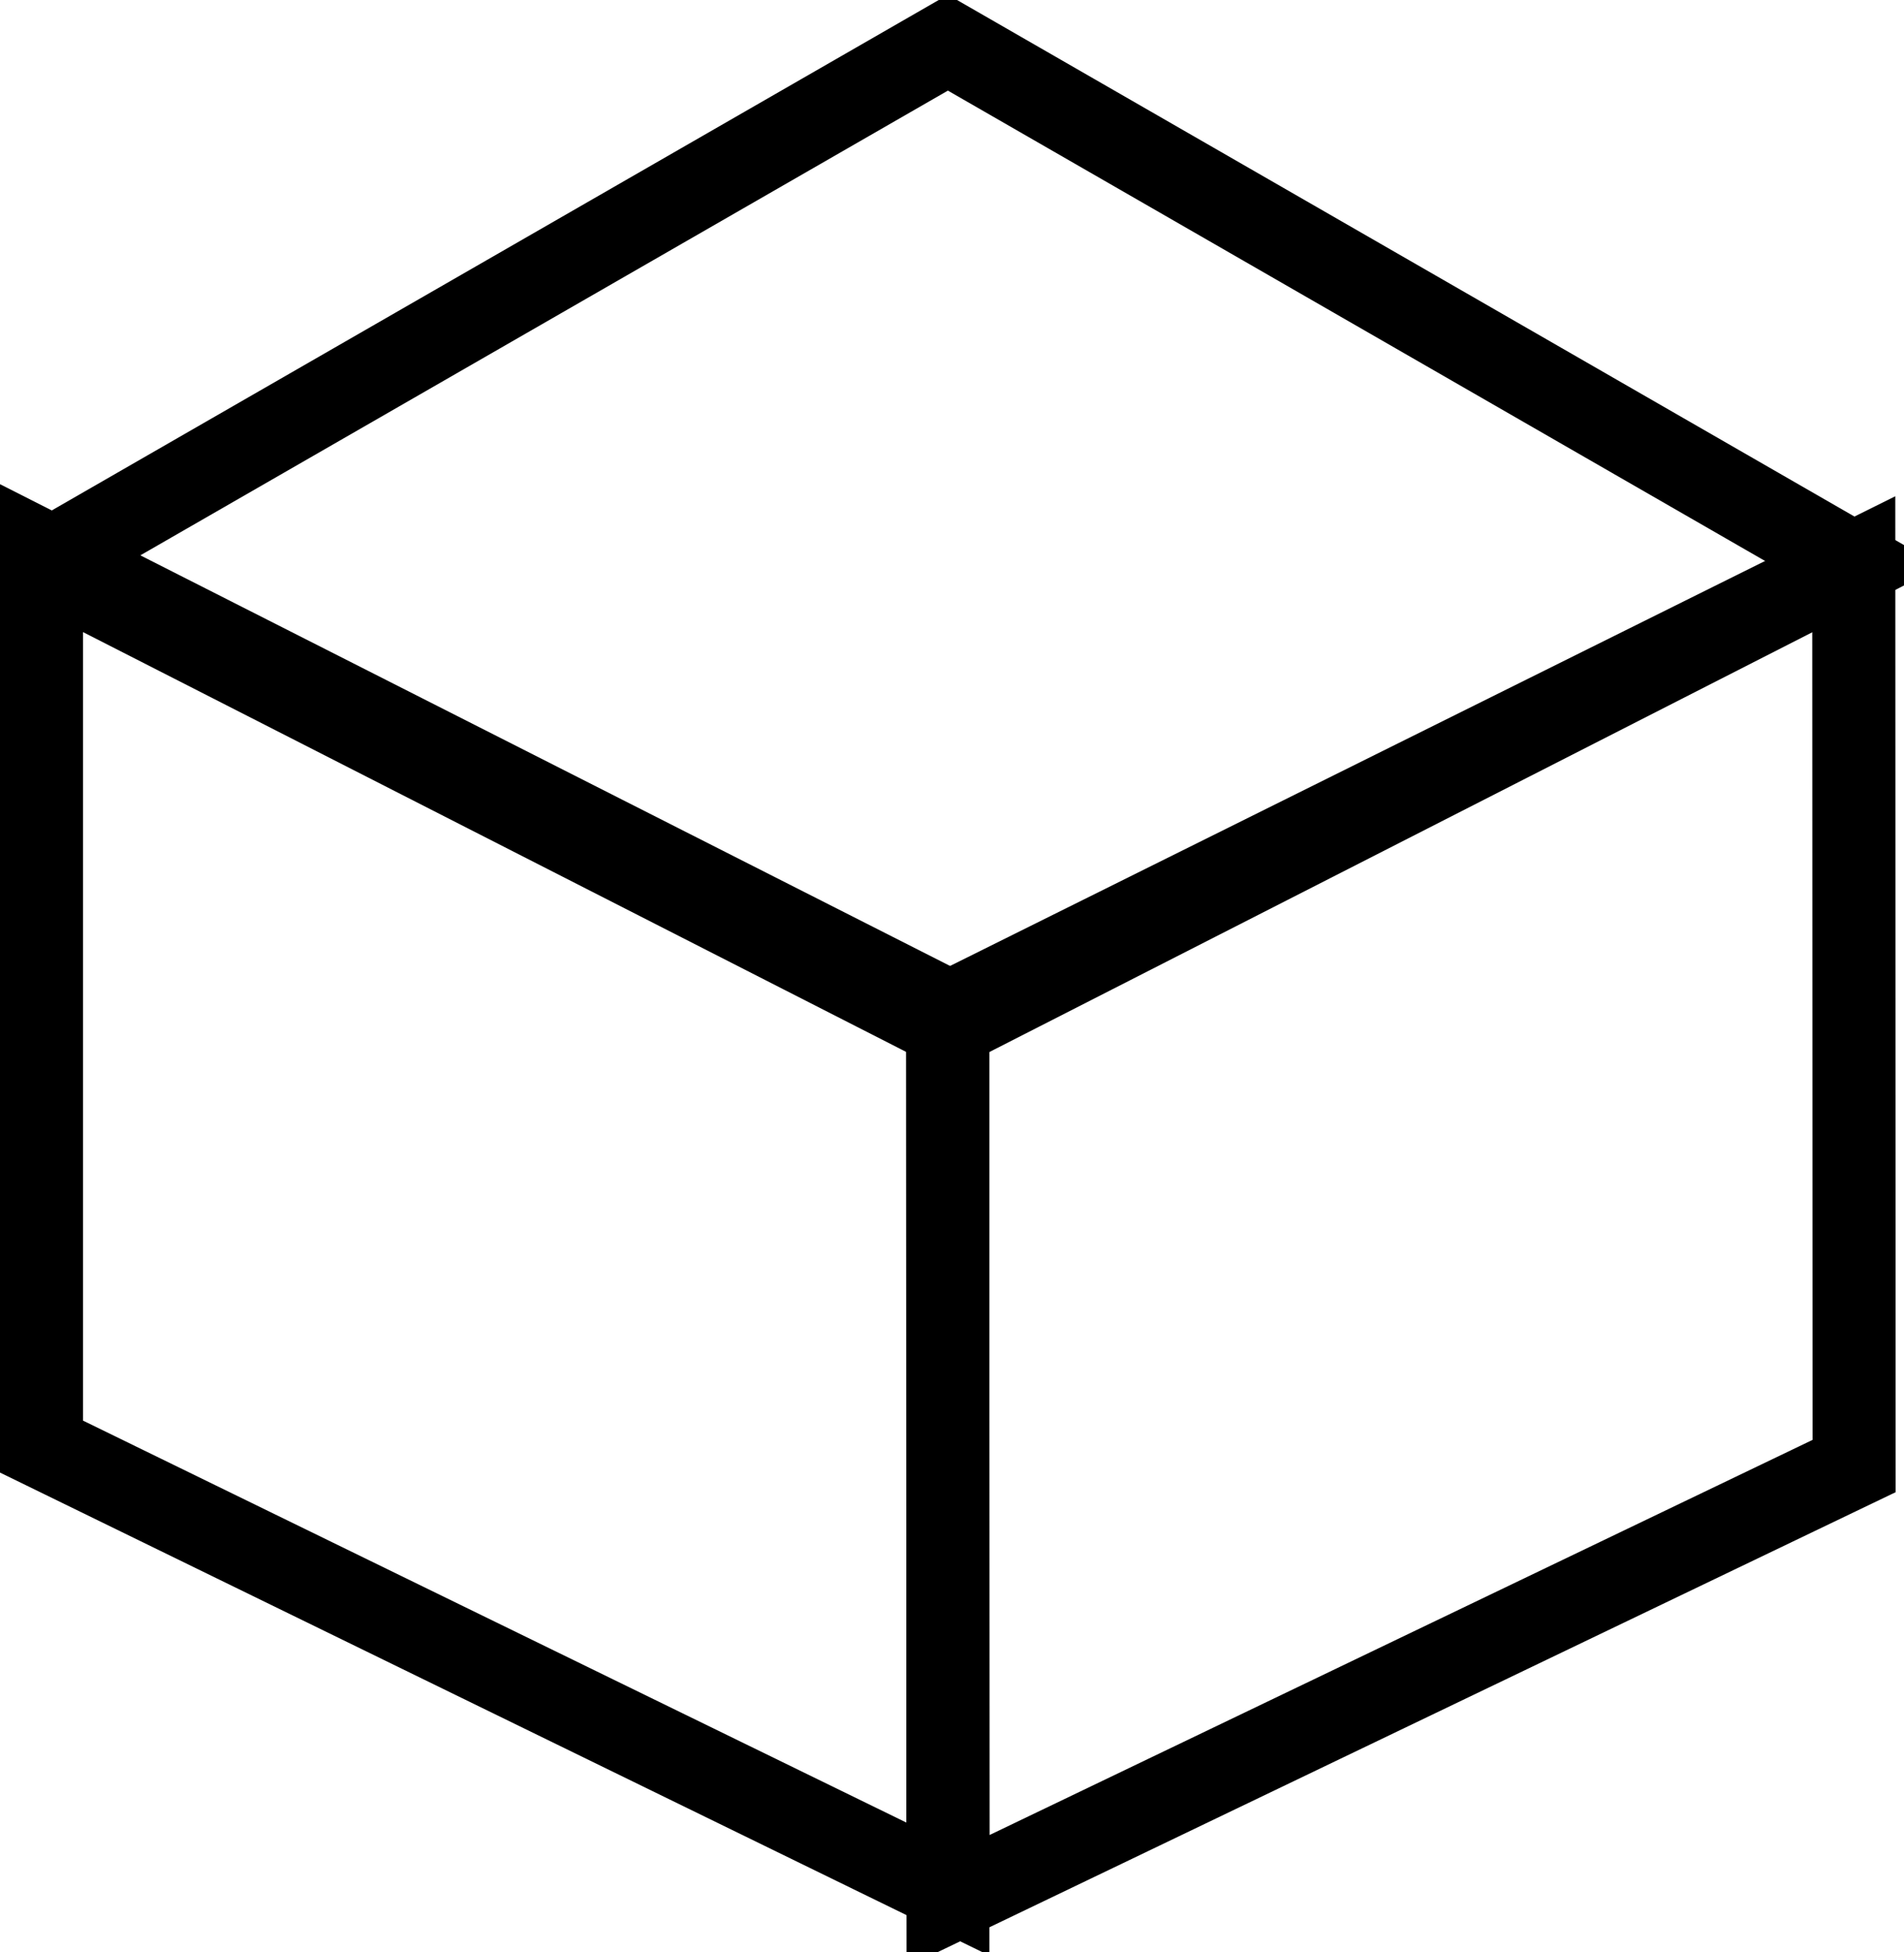 <?xml version="1.0" encoding="UTF-8" standalone="no"?>
<!DOCTYPE svg PUBLIC "-//W3C//DTD SVG 1.1//EN" "http://www.w3.org/Graphics/SVG/1.1/DTD/svg11.dtd">
<svg version="1.1" xmlns="http://www.w3.org/2000/svg" xmlns:xlink="http://www.w3.org/1999/xlink" preserveAspectRatio="xMidYMid meet" viewBox="35.742 33.5 114.591 117.303" width="109.09" height="111.8"><defs><path d="M92.79 36L147.33 67.38L92.79 95.19L38.24 67.38L92.79 36Z" id="atrBiOjKQ"></path><path d="M92.79 147.08L38.24 120.46L38.24 66.63L92.79 94.28L92.79 147.08Z" id="d1DVbeicxm"></path><path d="M147.33 121.63L147.31 67.32L92.77 94.41L92.8 147.8L147.33 121.63Z" id="c9pzMwdP1"></path></defs><g><g><use xlink:href="#atrBiOjKQ" opacity="0.7" fill="#000000" fill-opacity="0"></use><g><use xlink:href="#atrBiOjKQ" opacity="0.7" fill-opacity="0" stroke="#000000" stroke-width="5" stroke-opacity="1"></use></g></g><g><use xlink:href="#d1DVbeicxm" opacity="0.7" fill="#000000" fill-opacity="0"></use><g><use xlink:href="#d1DVbeicxm" opacity="0.7" fill-opacity="0" stroke="#000000" stroke-width="5" stroke-opacity="1"></use></g></g><g><use xlink:href="#c9pzMwdP1" opacity="0.7" fill="#000000" fill-opacity="0"></use><g><use xlink:href="#c9pzMwdP1" opacity="0.7" fill-opacity="0" stroke="#000000" stroke-width="5" stroke-opacity="1"></use></g></g></g></svg>